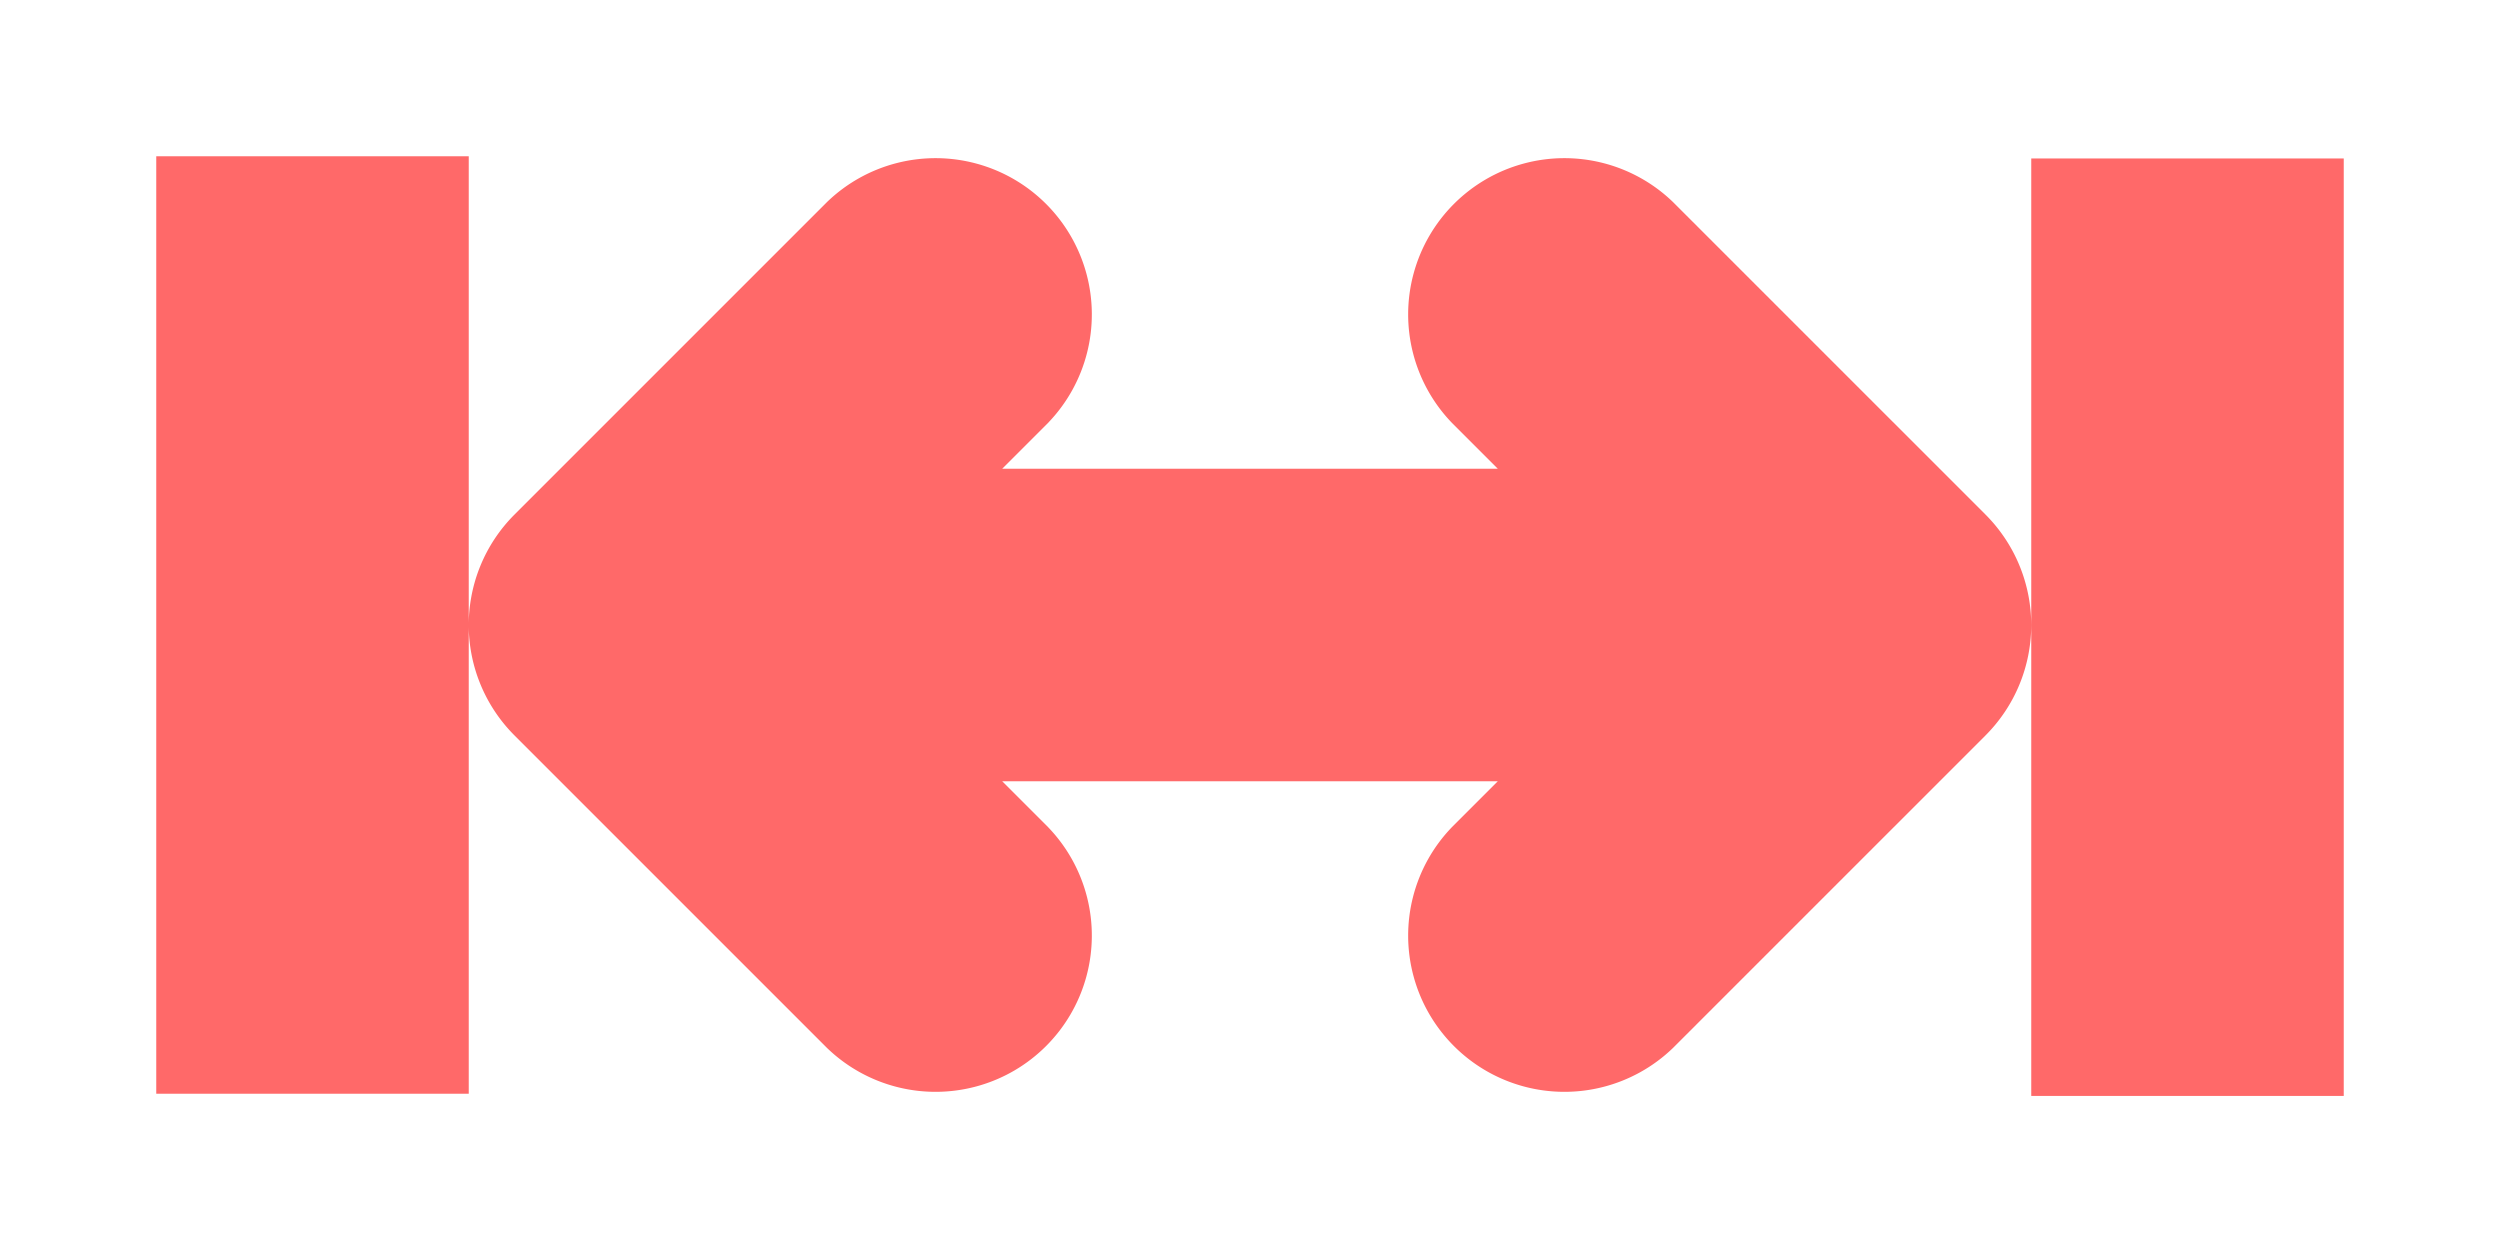 <svg xmlns="http://www.w3.org/2000/svg" width="16" height="8"><path fill="#ff6969" d="M1 1v6h2V1zm2 3.014a1 1 0 0 0 .293.693l2 2a1 1 0 0 0 1.414-1.414L6.414 5h3.172l-.293.293a1 1 0 0 0 1.414 1.414l2-2a1 1 0 0 0 0-1.414l-2-2a1 1 0 0 0-1.414 1.414L9.586 3H6.414l.293-.293a1 1 0 0 0-1.414-1.414l-2 2a1 1 0 0 0-.293.72zm10-3v6h2v-6h-2z"/></svg>